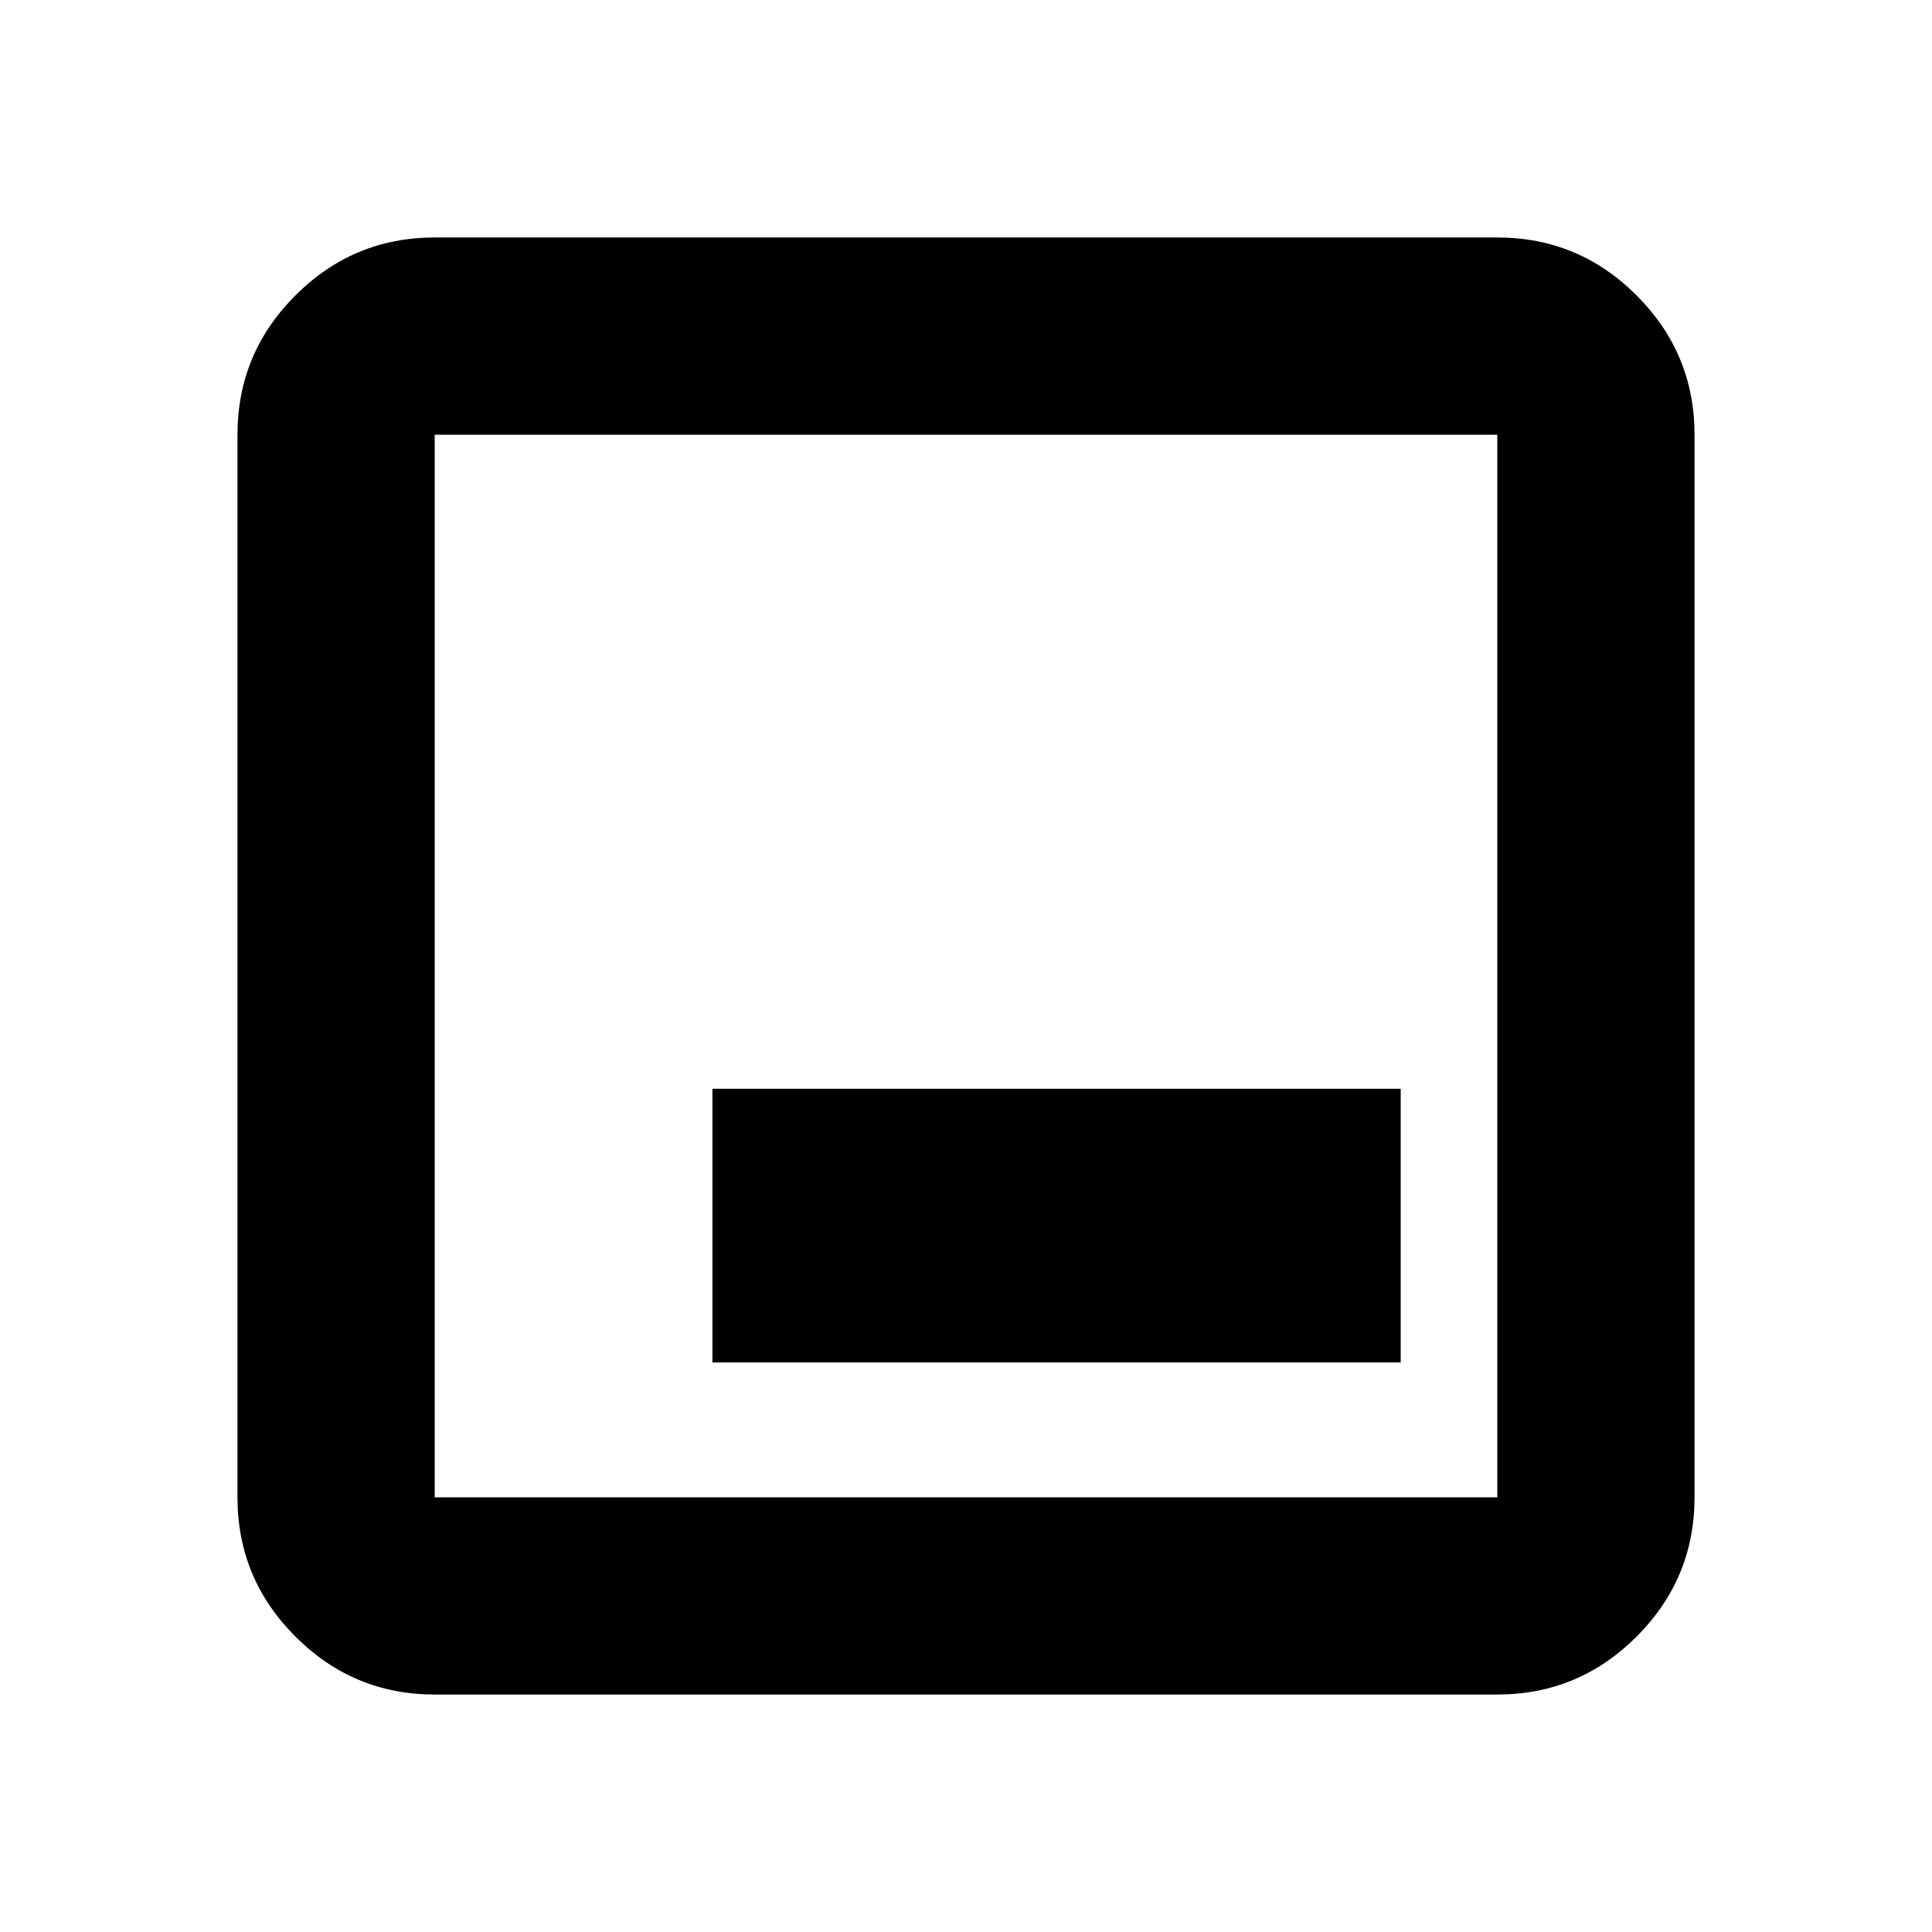 <svg xmlns="http://www.w3.org/2000/svg" height="20" viewBox="0 96 960 960" width="20"><path d="M354 773h342V637H354v136ZM216 938q-40.425 0-69.212-28.787Q118 880.425 118 840V312q0-40.425 28.788-69.213Q175.575 214 216 214h528q40.425 0 69.213 28.787Q842 271.575 842 312v528q0 40.425-28.787 69.213Q784.425 938 744 938H216Zm0-98h528V312H216v528Zm0-528v528-528Z"/></svg>